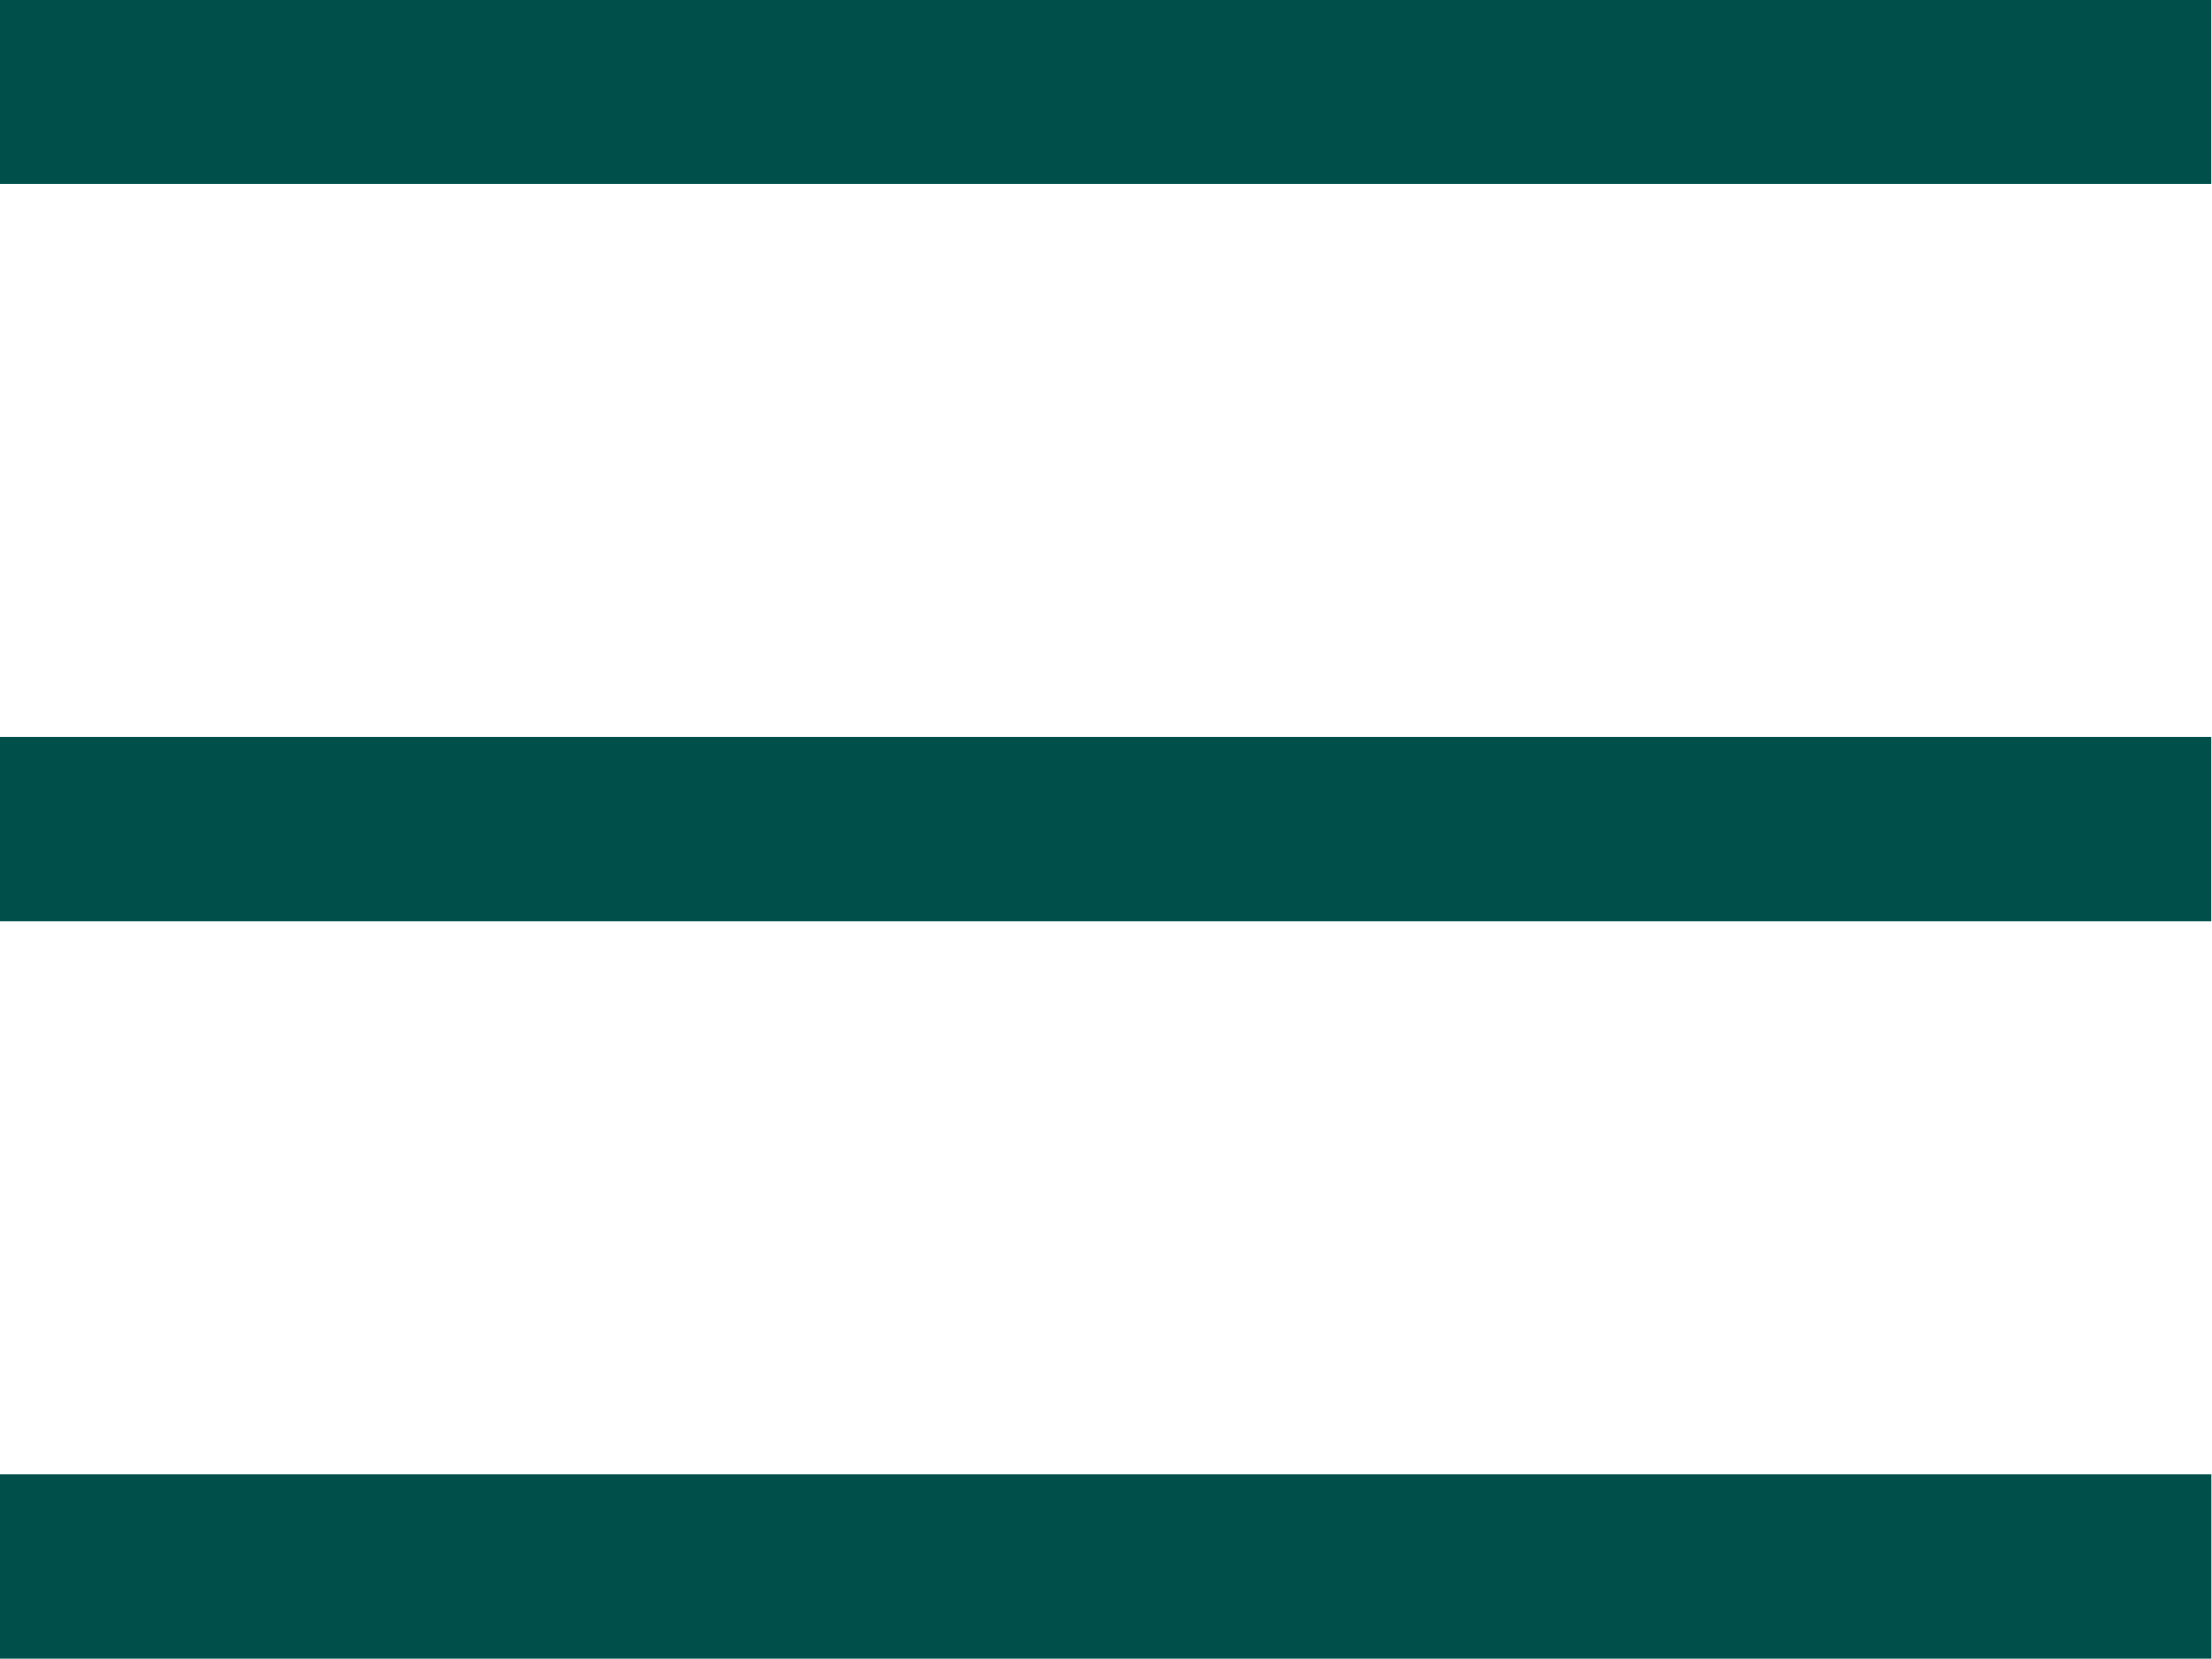  <svg xmlns='http://www.w3.org/2000/svg' width='24' height='18'><path fill='#004f4a' fill-rule='evenodd' d='M-.007 17.996v-2h24v2h-24zm0-10h23.999v2H-.007v-2zm0-7.999h23.999v1.999H-.007V-.003z'/></svg>